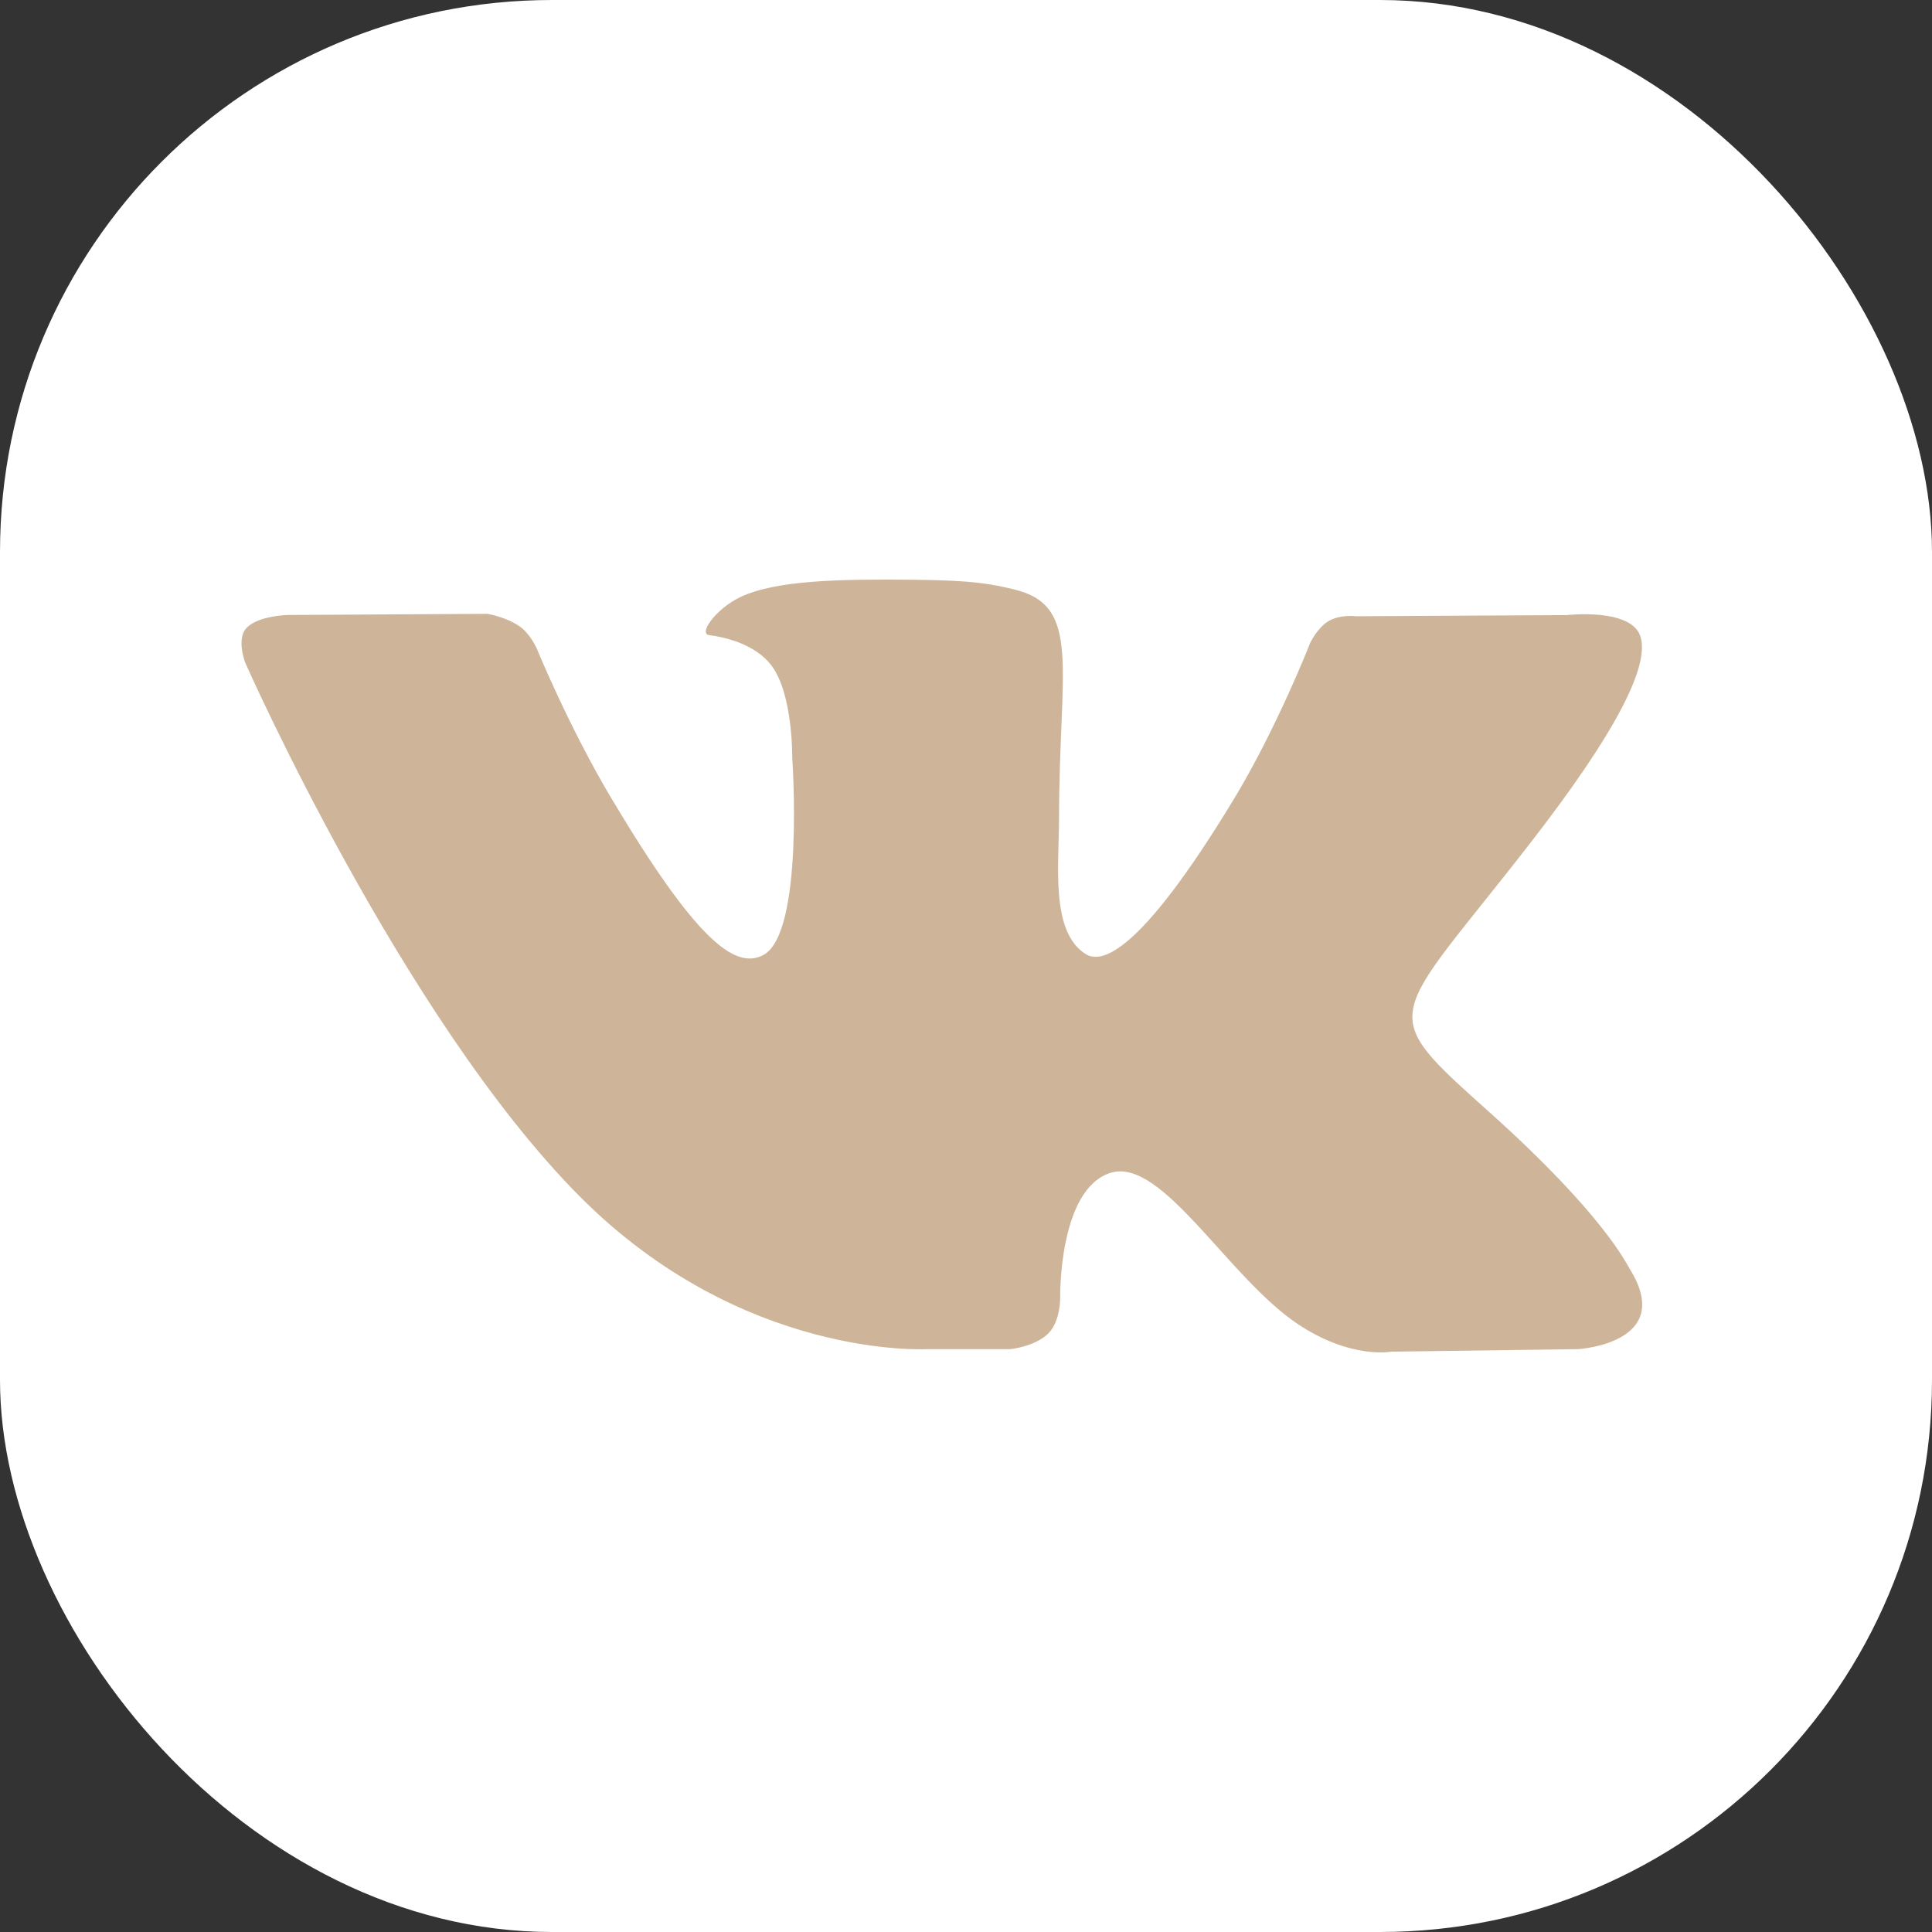 <svg width="35" height="35" viewBox="0 0 35 35" fill="none" xmlns="http://www.w3.org/2000/svg">
<rect x="0" y="0" width="35" height="35" fill="#333333" stroke="none"/>
<rect width="35" height="35" rx="10" fill="white"/>
<path d="M29.524 22.987C29.456 22.877 29.034 21.99 27.004 20.168C24.878 18.26 25.164 18.57 27.724 15.271C29.283 13.262 29.906 12.035 29.711 11.511C29.525 11.011 28.379 11.143 28.379 11.143L24.566 11.164C24.566 11.164 24.284 11.127 24.073 11.249C23.868 11.368 23.736 11.644 23.736 11.644C23.736 11.644 23.132 13.199 22.326 14.521C20.628 17.311 19.947 17.458 19.67 17.285C19.024 16.882 19.186 15.662 19.186 14.797C19.186 12.094 19.609 10.966 18.36 10.675C17.944 10.578 17.64 10.514 16.578 10.503C15.218 10.489 14.065 10.508 13.413 10.816C12.978 11.022 12.643 11.48 12.848 11.506C13.1 11.538 13.671 11.655 13.974 12.054C14.366 12.568 14.352 13.724 14.352 13.724C14.352 13.724 14.577 16.906 13.827 17.302C13.311 17.573 12.605 17.02 11.091 14.488C10.315 13.192 9.728 11.758 9.728 11.758C9.728 11.758 9.616 11.491 9.414 11.348C9.17 11.175 8.827 11.12 8.827 11.12L5.202 11.141C5.202 11.141 4.658 11.156 4.458 11.385C4.28 11.589 4.444 12.009 4.444 12.009C4.444 12.009 7.283 18.431 10.496 21.668C13.444 24.636 16.791 24.441 16.791 24.441H18.307C18.307 24.441 18.766 24.392 18.999 24.148C19.215 23.924 19.206 23.504 19.206 23.504C19.206 23.504 19.176 21.536 20.122 21.246C21.053 20.961 22.249 23.148 23.516 23.99C24.474 24.627 25.202 24.487 25.202 24.487L28.591 24.441C28.591 24.441 30.364 24.335 29.524 22.987Z" fill="#CEB59A"/>
</svg>
